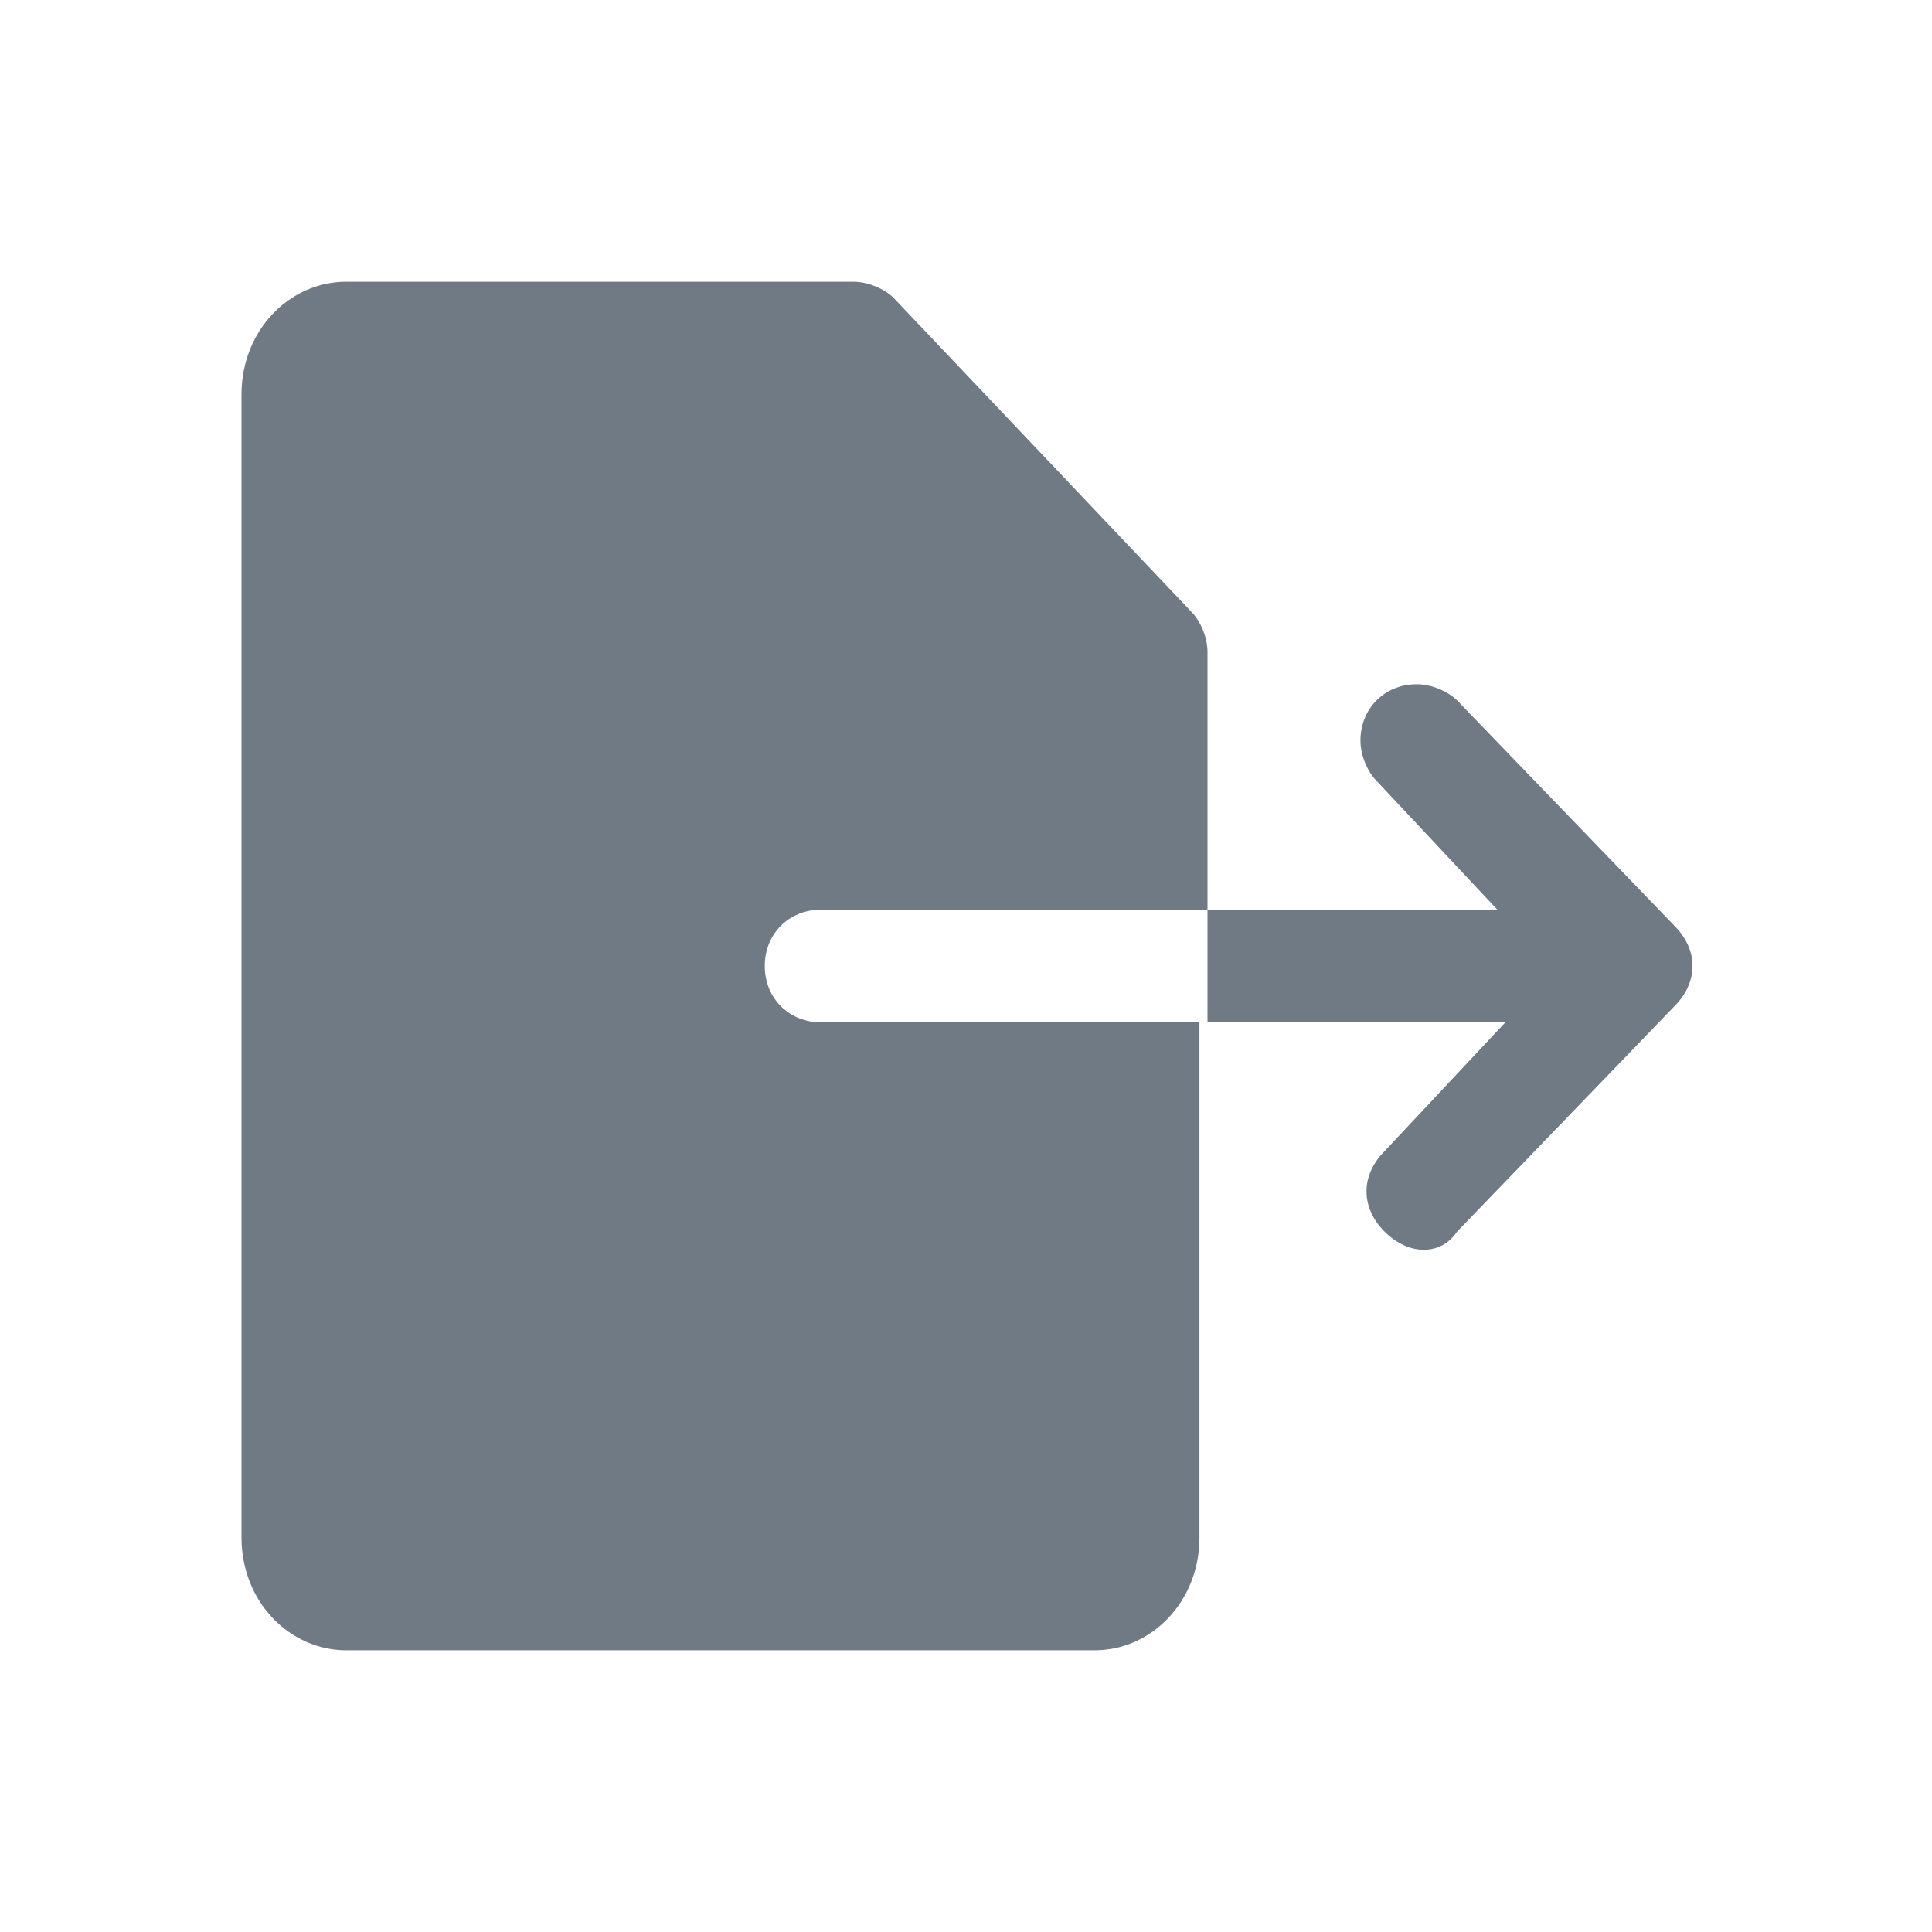 <?xml version="1.0" encoding="utf-8"?>
<!-- Generator: Adobe Illustrator 19.0.1, SVG Export Plug-In . SVG Version: 6.00 Build 0)  -->
<svg version="1.1" id="Capa_1" xmlns="http://www.w3.org/2000/svg" xmlns:xlink="http://www.w3.org/1999/xlink" x="0px" y="0px"
	 viewBox="0 0 24 24" style="enable-background:new 0 0 24 24;" xml:space="preserve">
<style type="text/css">
	.st0{fill:#707A84;}
</style>
<path class="st0" d="M4.3,3.5C3.6,3.5,3,4.1,3,4.9v14.2c0,0.8,0.6,1.4,1.3,1.4h9.3c0.7,0,1.3-0.6,1.3-1.4v-6.4h-4.7
	c-0.4,0-0.7-0.3-0.7-0.7s0.3-0.7,0.7-0.7H15V8.1c0-0.2-0.1-0.4-0.2-0.5l-3.7-3.9c-0.1-0.1-0.3-0.2-0.5-0.2H4.3z M15,11.3v1.4h3.7
	l-1.5,1.6c-0.3,0.3-0.3,0.7,0,1c0.3,0.3,0.7,0.3,0.9,0c0,0,0,0,0,0l2.7-2.8c0.3-0.3,0.3-0.7,0-1l-2.7-2.8c-0.1-0.1-0.3-0.2-0.5-0.2
	c-0.4,0-0.7,0.3-0.7,0.7c0,0.2,0.1,0.4,0.2,0.5l1.5,1.6H15z"/>
</svg>
